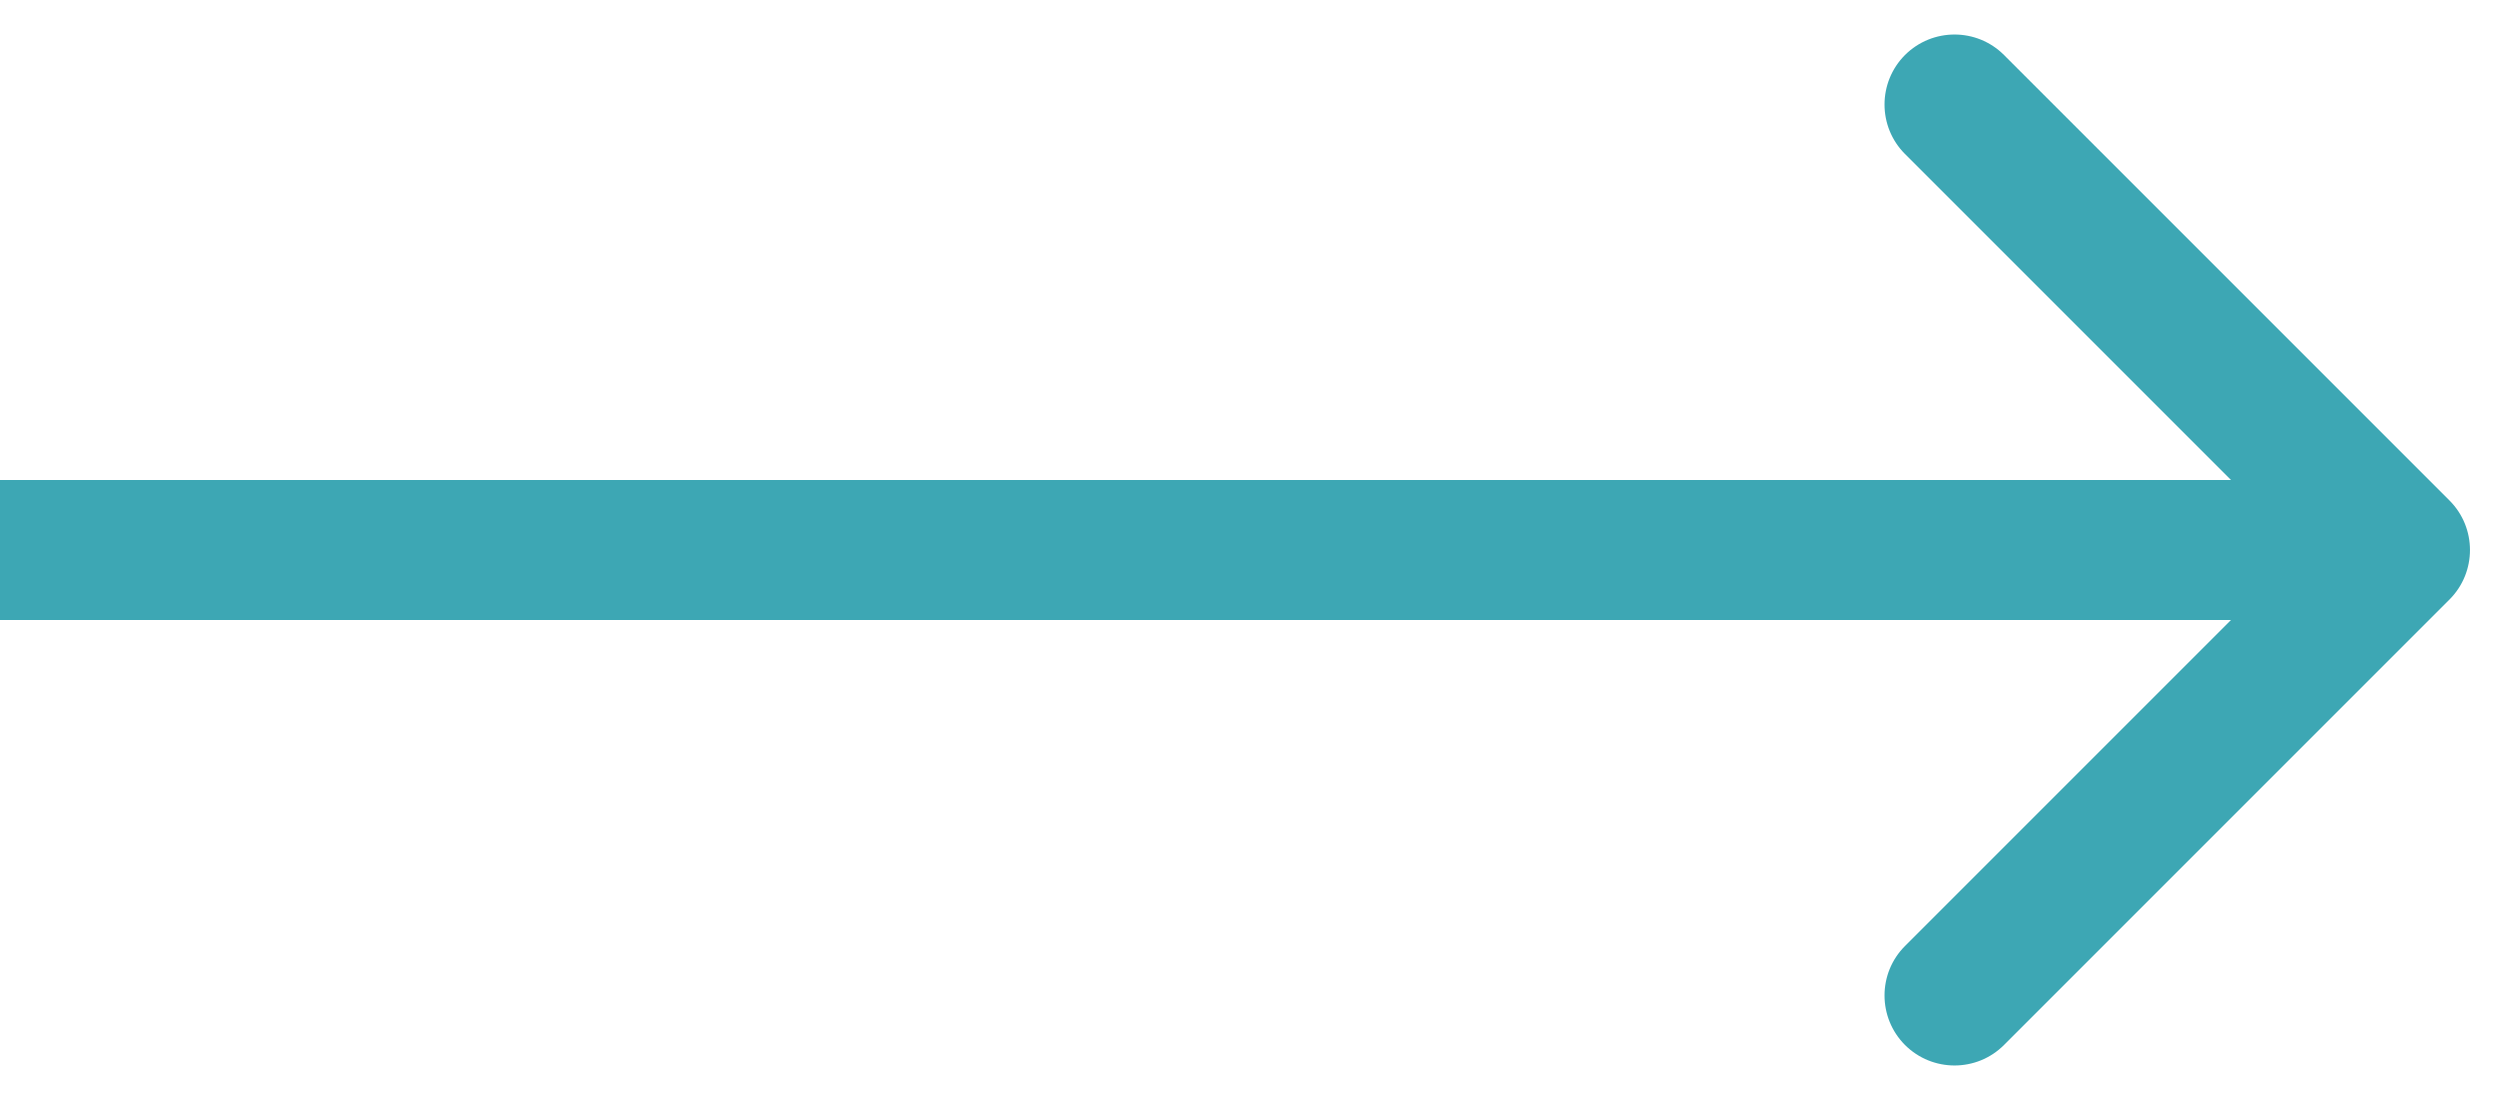 <svg width="25" height="11" viewBox="0 0 25 11" fill="none" xmlns="http://www.w3.org/2000/svg">
<path d="M24.495 5.995C24.768 5.722 24.768 5.278 24.495 5.005L20.04 0.55C19.767 0.277 19.324 0.277 19.05 0.55C18.777 0.824 18.777 1.267 19.05 1.54L23.01 5.5L19.05 9.46C18.777 9.733 18.777 10.176 19.05 10.45C19.324 10.723 19.767 10.723 20.04 10.45L24.495 5.995ZM0 6.2H24V4.8H0V6.2Z" fill="#3DA7B4"/>
</svg>
